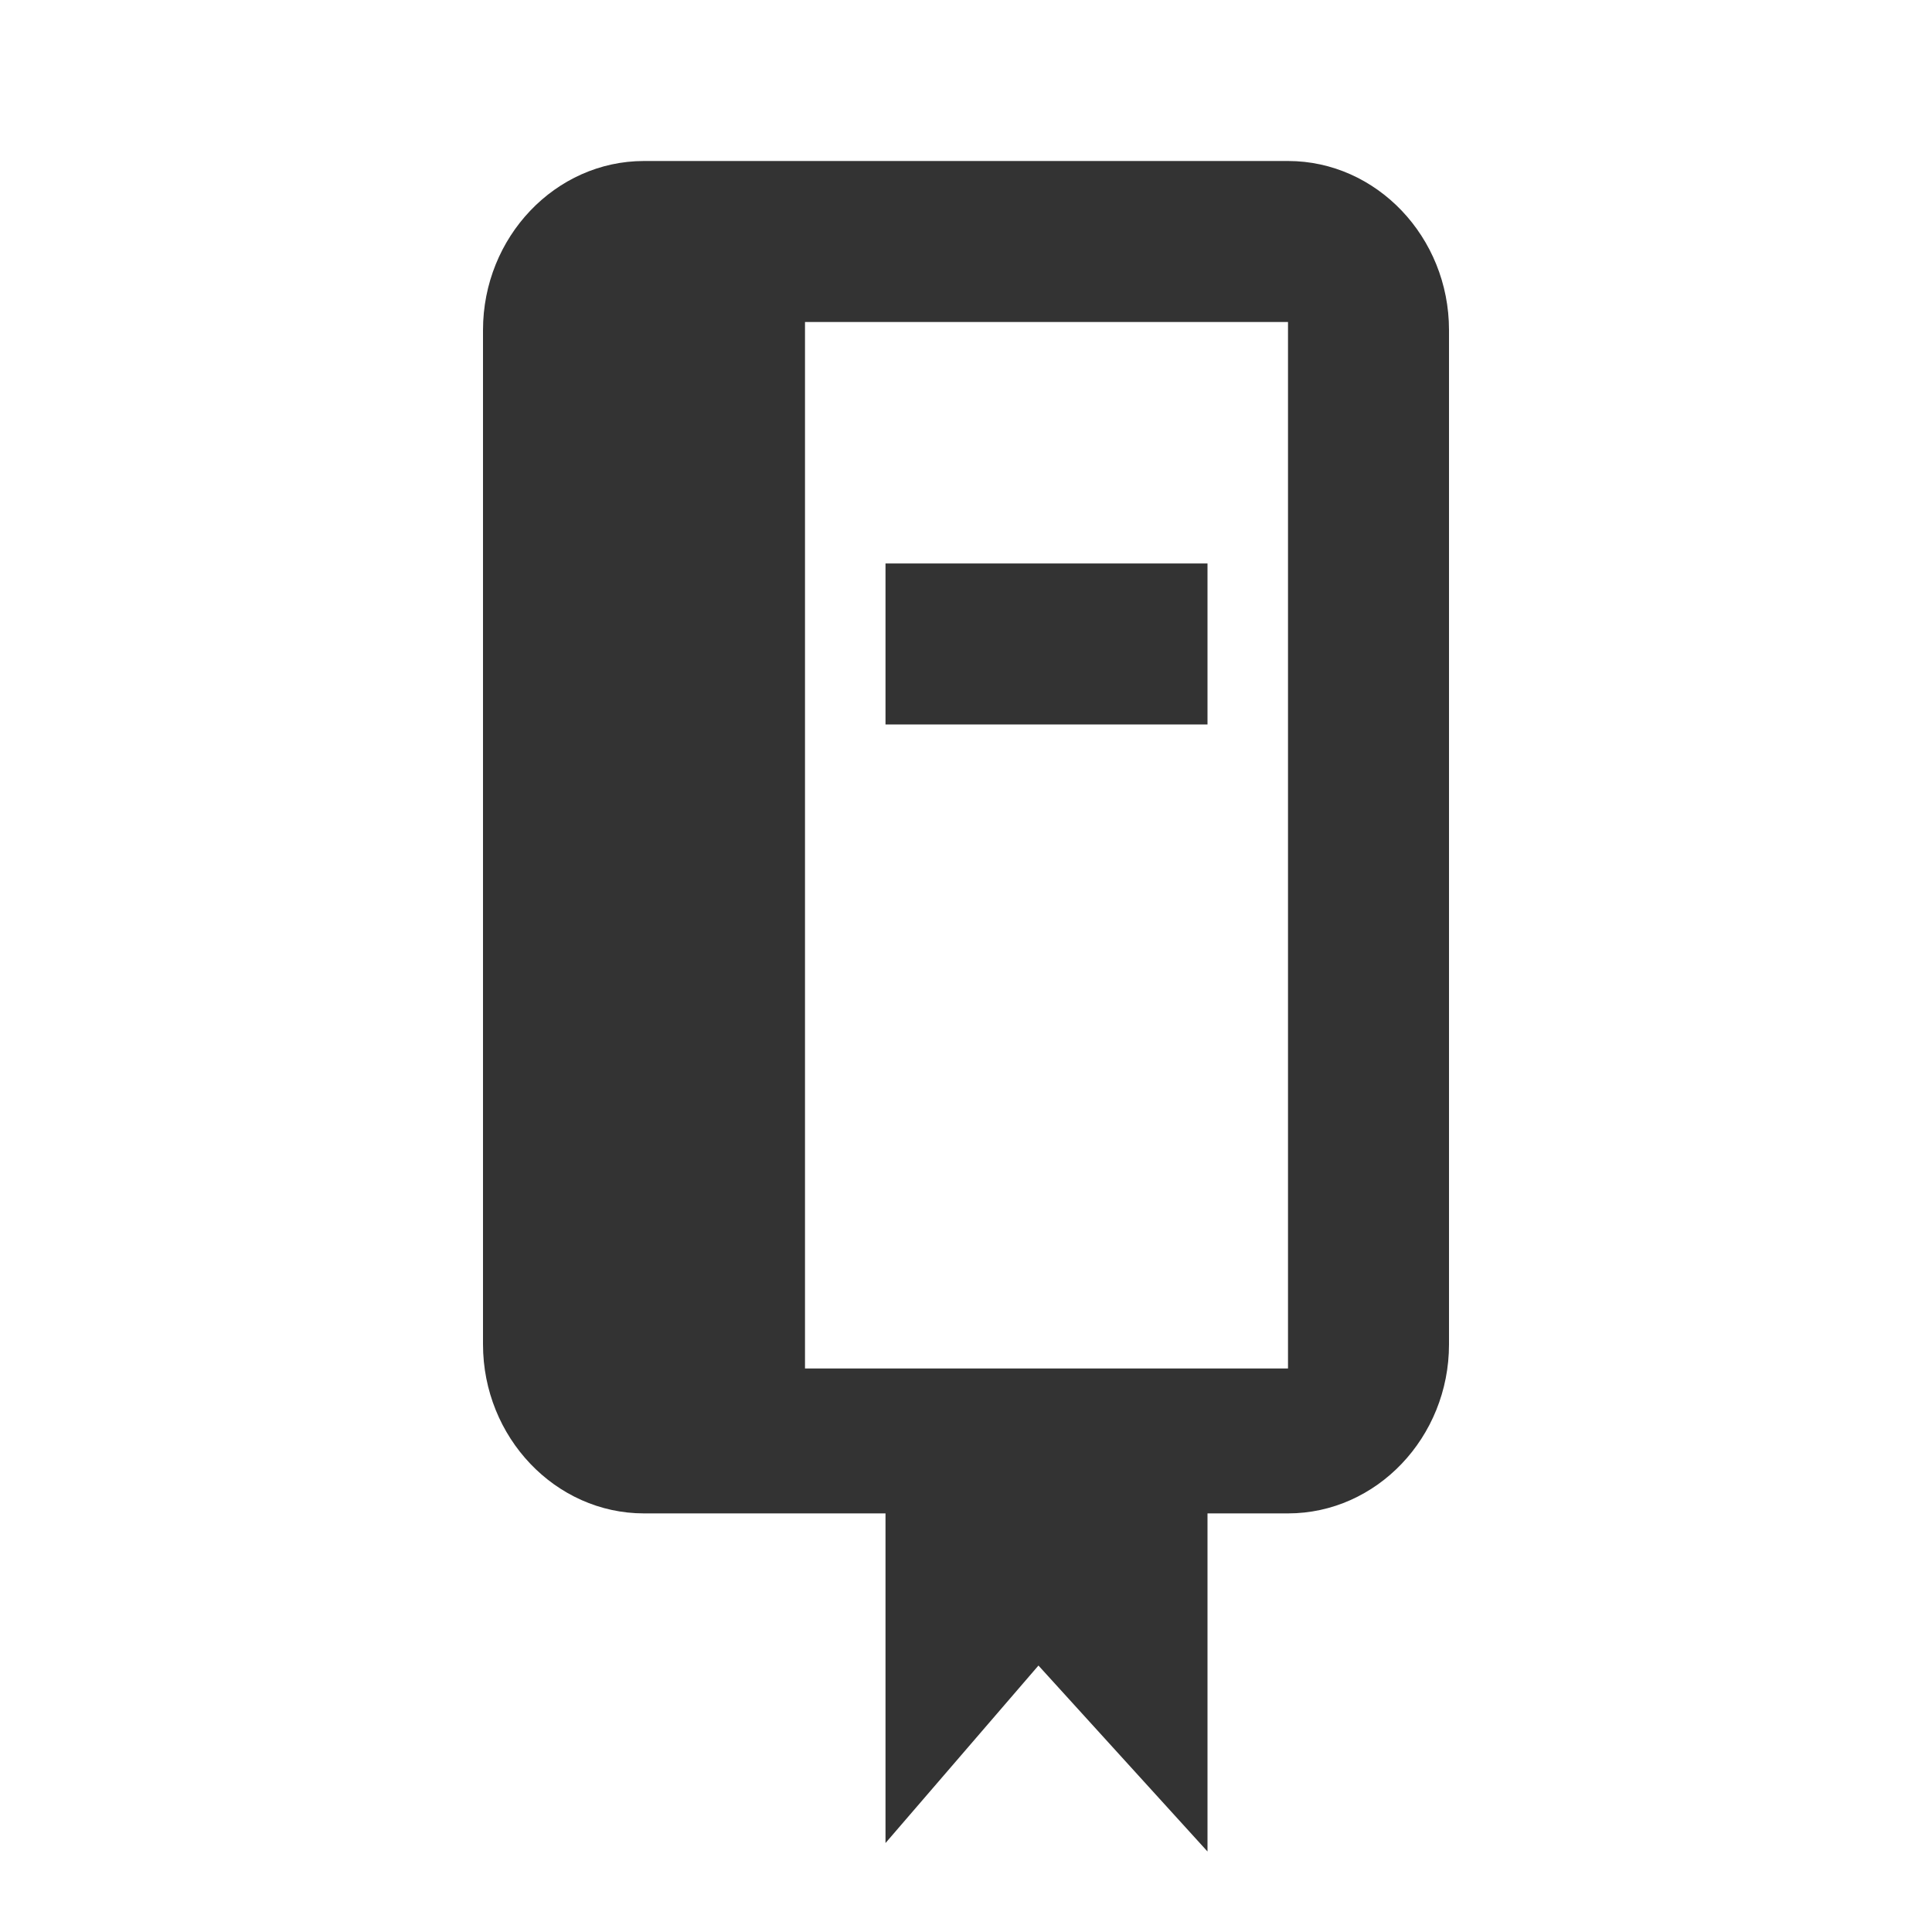 <svg height="24" viewBox="0 0 24 24" width="24" xmlns="http://www.w3.org/2000/svg"><path d="m16 2h-6-2c-1.1 0-2 .945-2 2.1v12.6c0 1.155.9 2.1 2 2.1h2 1v4.095l1.9-2.205 2.1 2.31v-4.2h1c1.1 0 2-.945 2-2.1v-12.6c0-1.155-.9-2.1-2-2.1zm0 15h-6v-13h6zm-5-10h4v2h-4z" fill="#333" fill-rule="evenodd"/></svg>